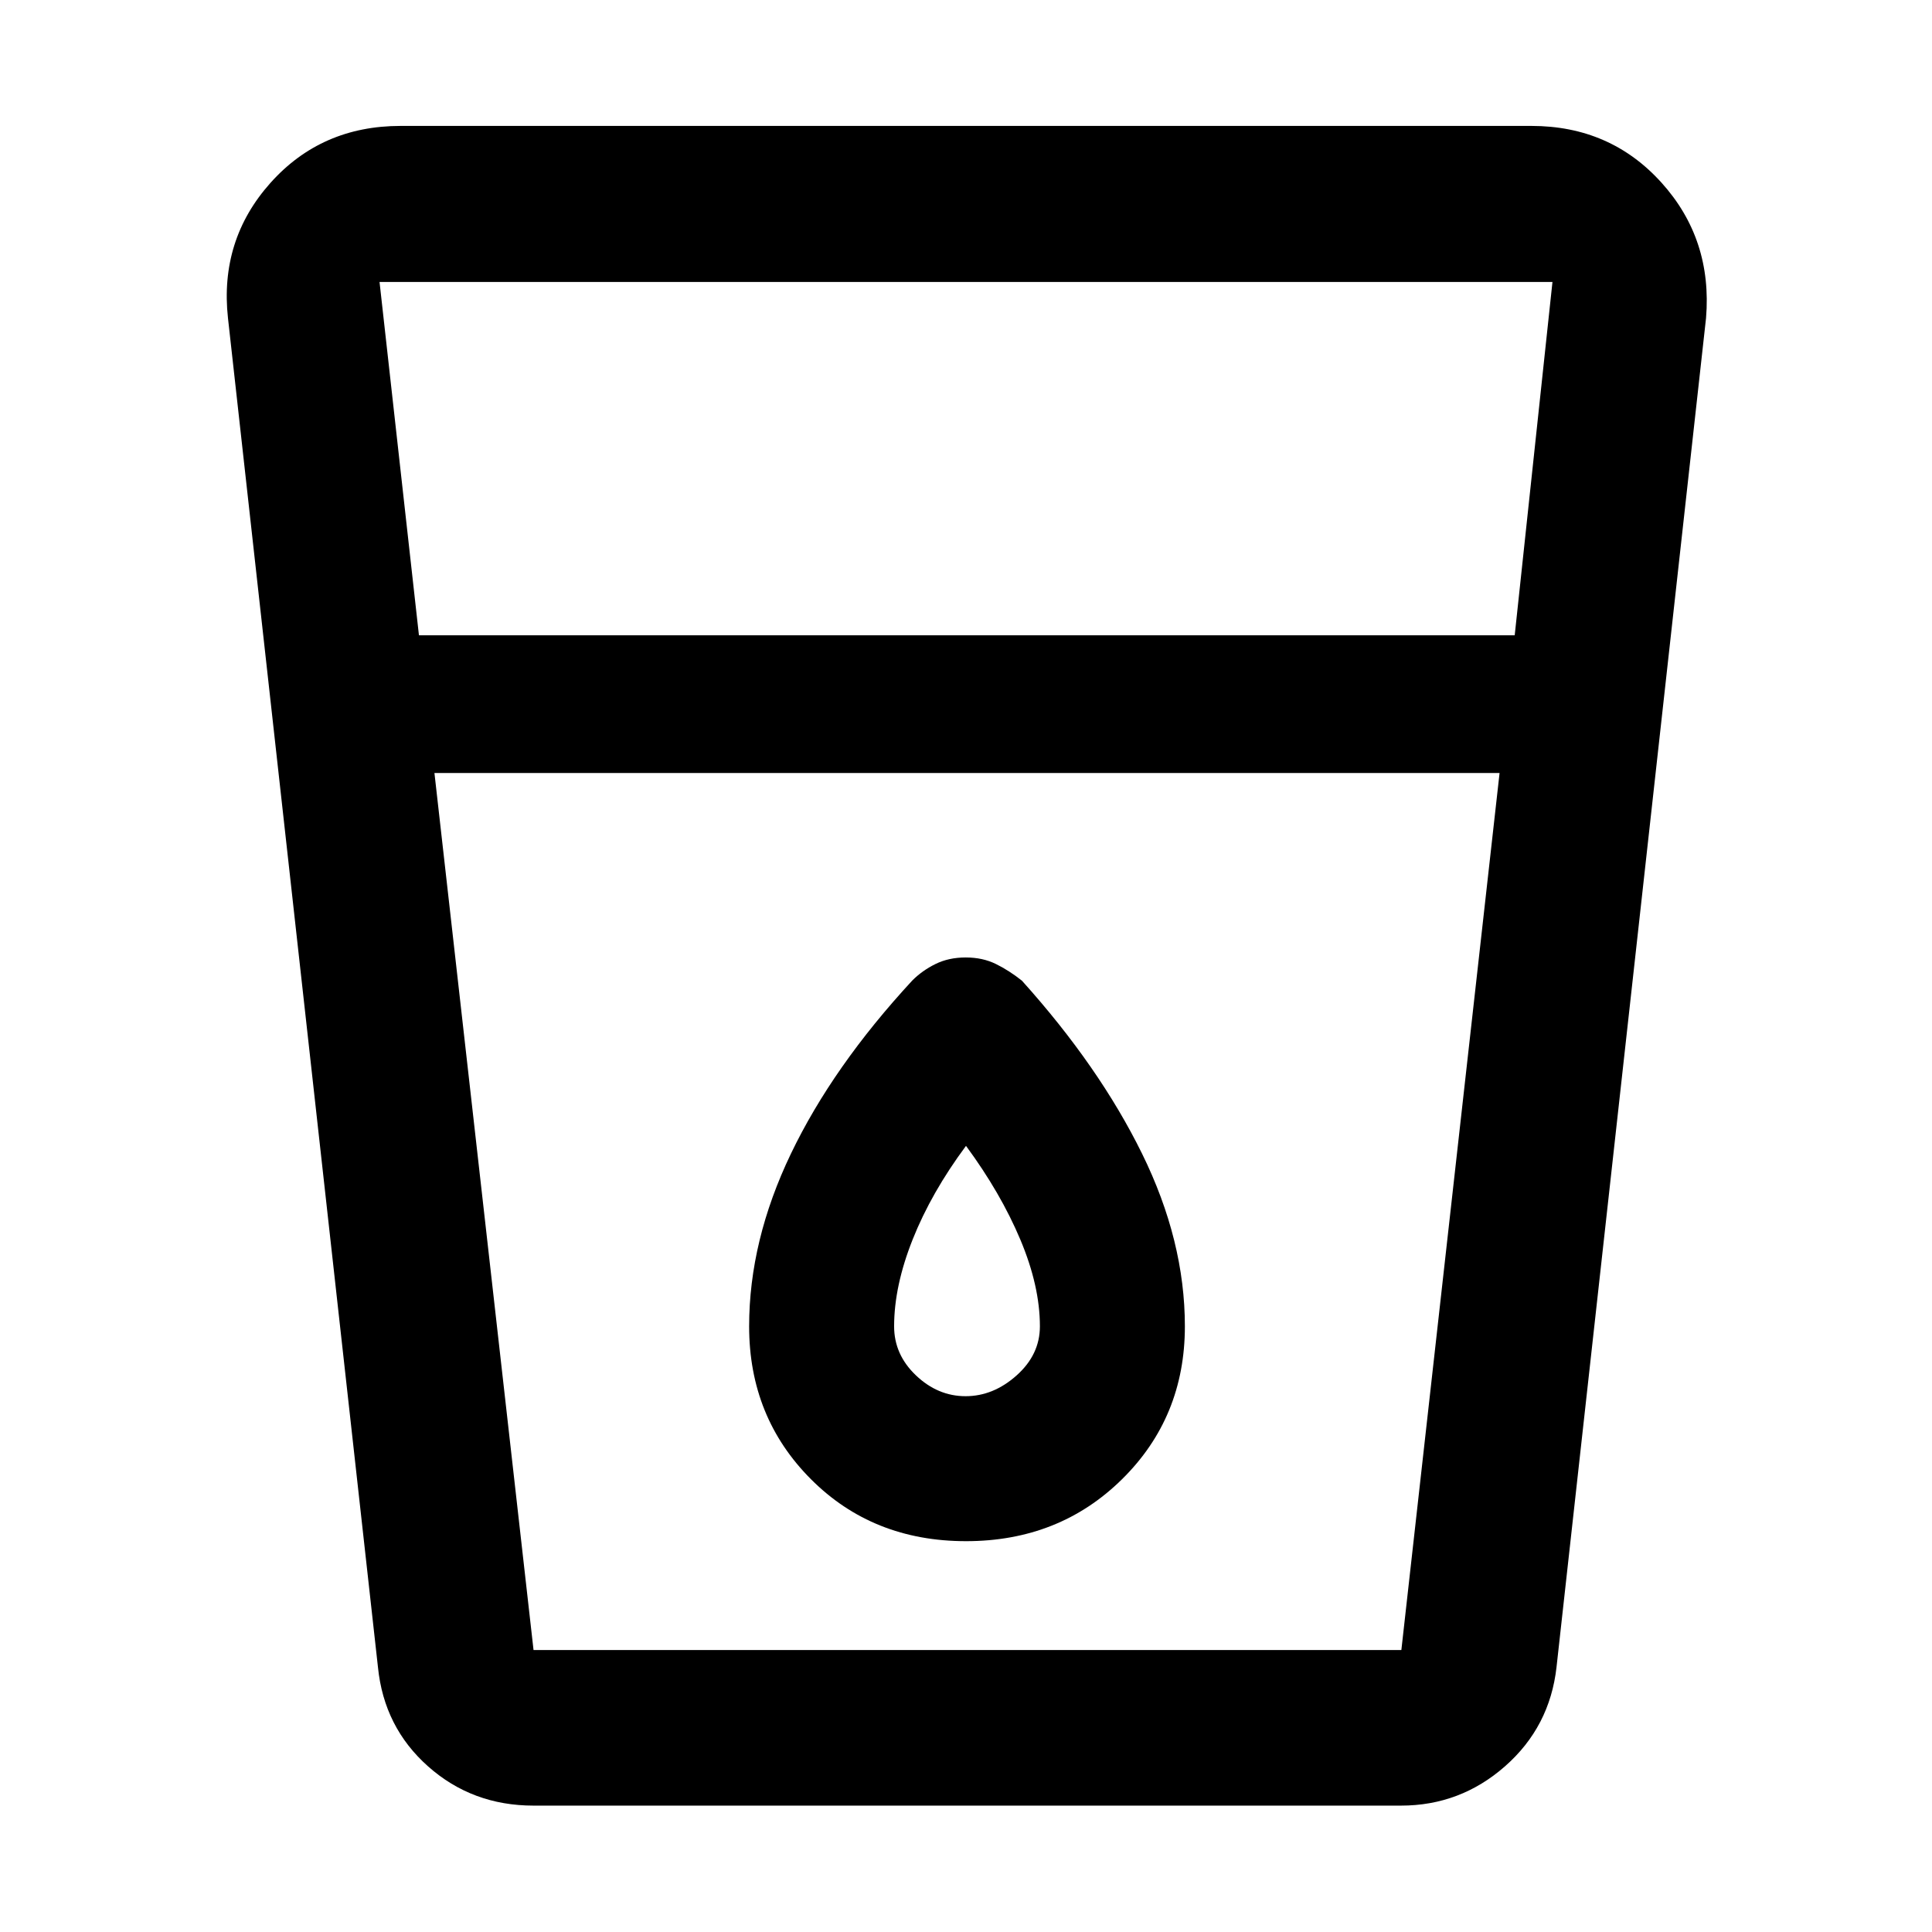 <svg xmlns="http://www.w3.org/2000/svg" height="48" viewBox="0 -960 960 960" width="48"><path d="M265.11-62.8q-30.42 0-52.36-19.46-21.95-19.46-24.95-49.37l-74.52-670.3q-4.24-38.77 21.06-67.14 25.3-28.36 64.73-28.36h561.86q39.17 0 64.6 28.13 25.43 28.13 22.19 67.37l-74.29 670.3q-3.33 29.69-25.56 49.26-22.24 19.57-51.74 19.57H265.11Zm-49.24-513.11 49.24 435.8h431.22l48.8-435.8H215.87Zm-7.7-68.42h544.48l18.76-175.56H188.59l19.58 175.56Zm271.62 378.09q-13.79 0-24.65-10.33t-10.86-24.39q0-20 9.24-43.22T480-390.63q17.24 23.41 26.98 46.54 9.74 23.13 9.74 43.13 0 14.06-11.57 24.39t-25.36 10.33Zm.21 72.04q46.32 0 77.54-30.79 31.22-30.78 31.22-75.97 0-42.52-21.28-85.8-21.28-43.28-59.68-85.94-6.33-5.04-12.93-8.29-6.59-3.25-15.01-3.25-8.43 0-15.02 3.25-6.6 3.25-11.56 8.23-39.48 42.72-60.26 86t-20.78 85.8q0 45.19 30.72 75.97Q433.68-194.2 480-194.2Zm-264.13 54.09h529.26-529.26Z"/></svg>